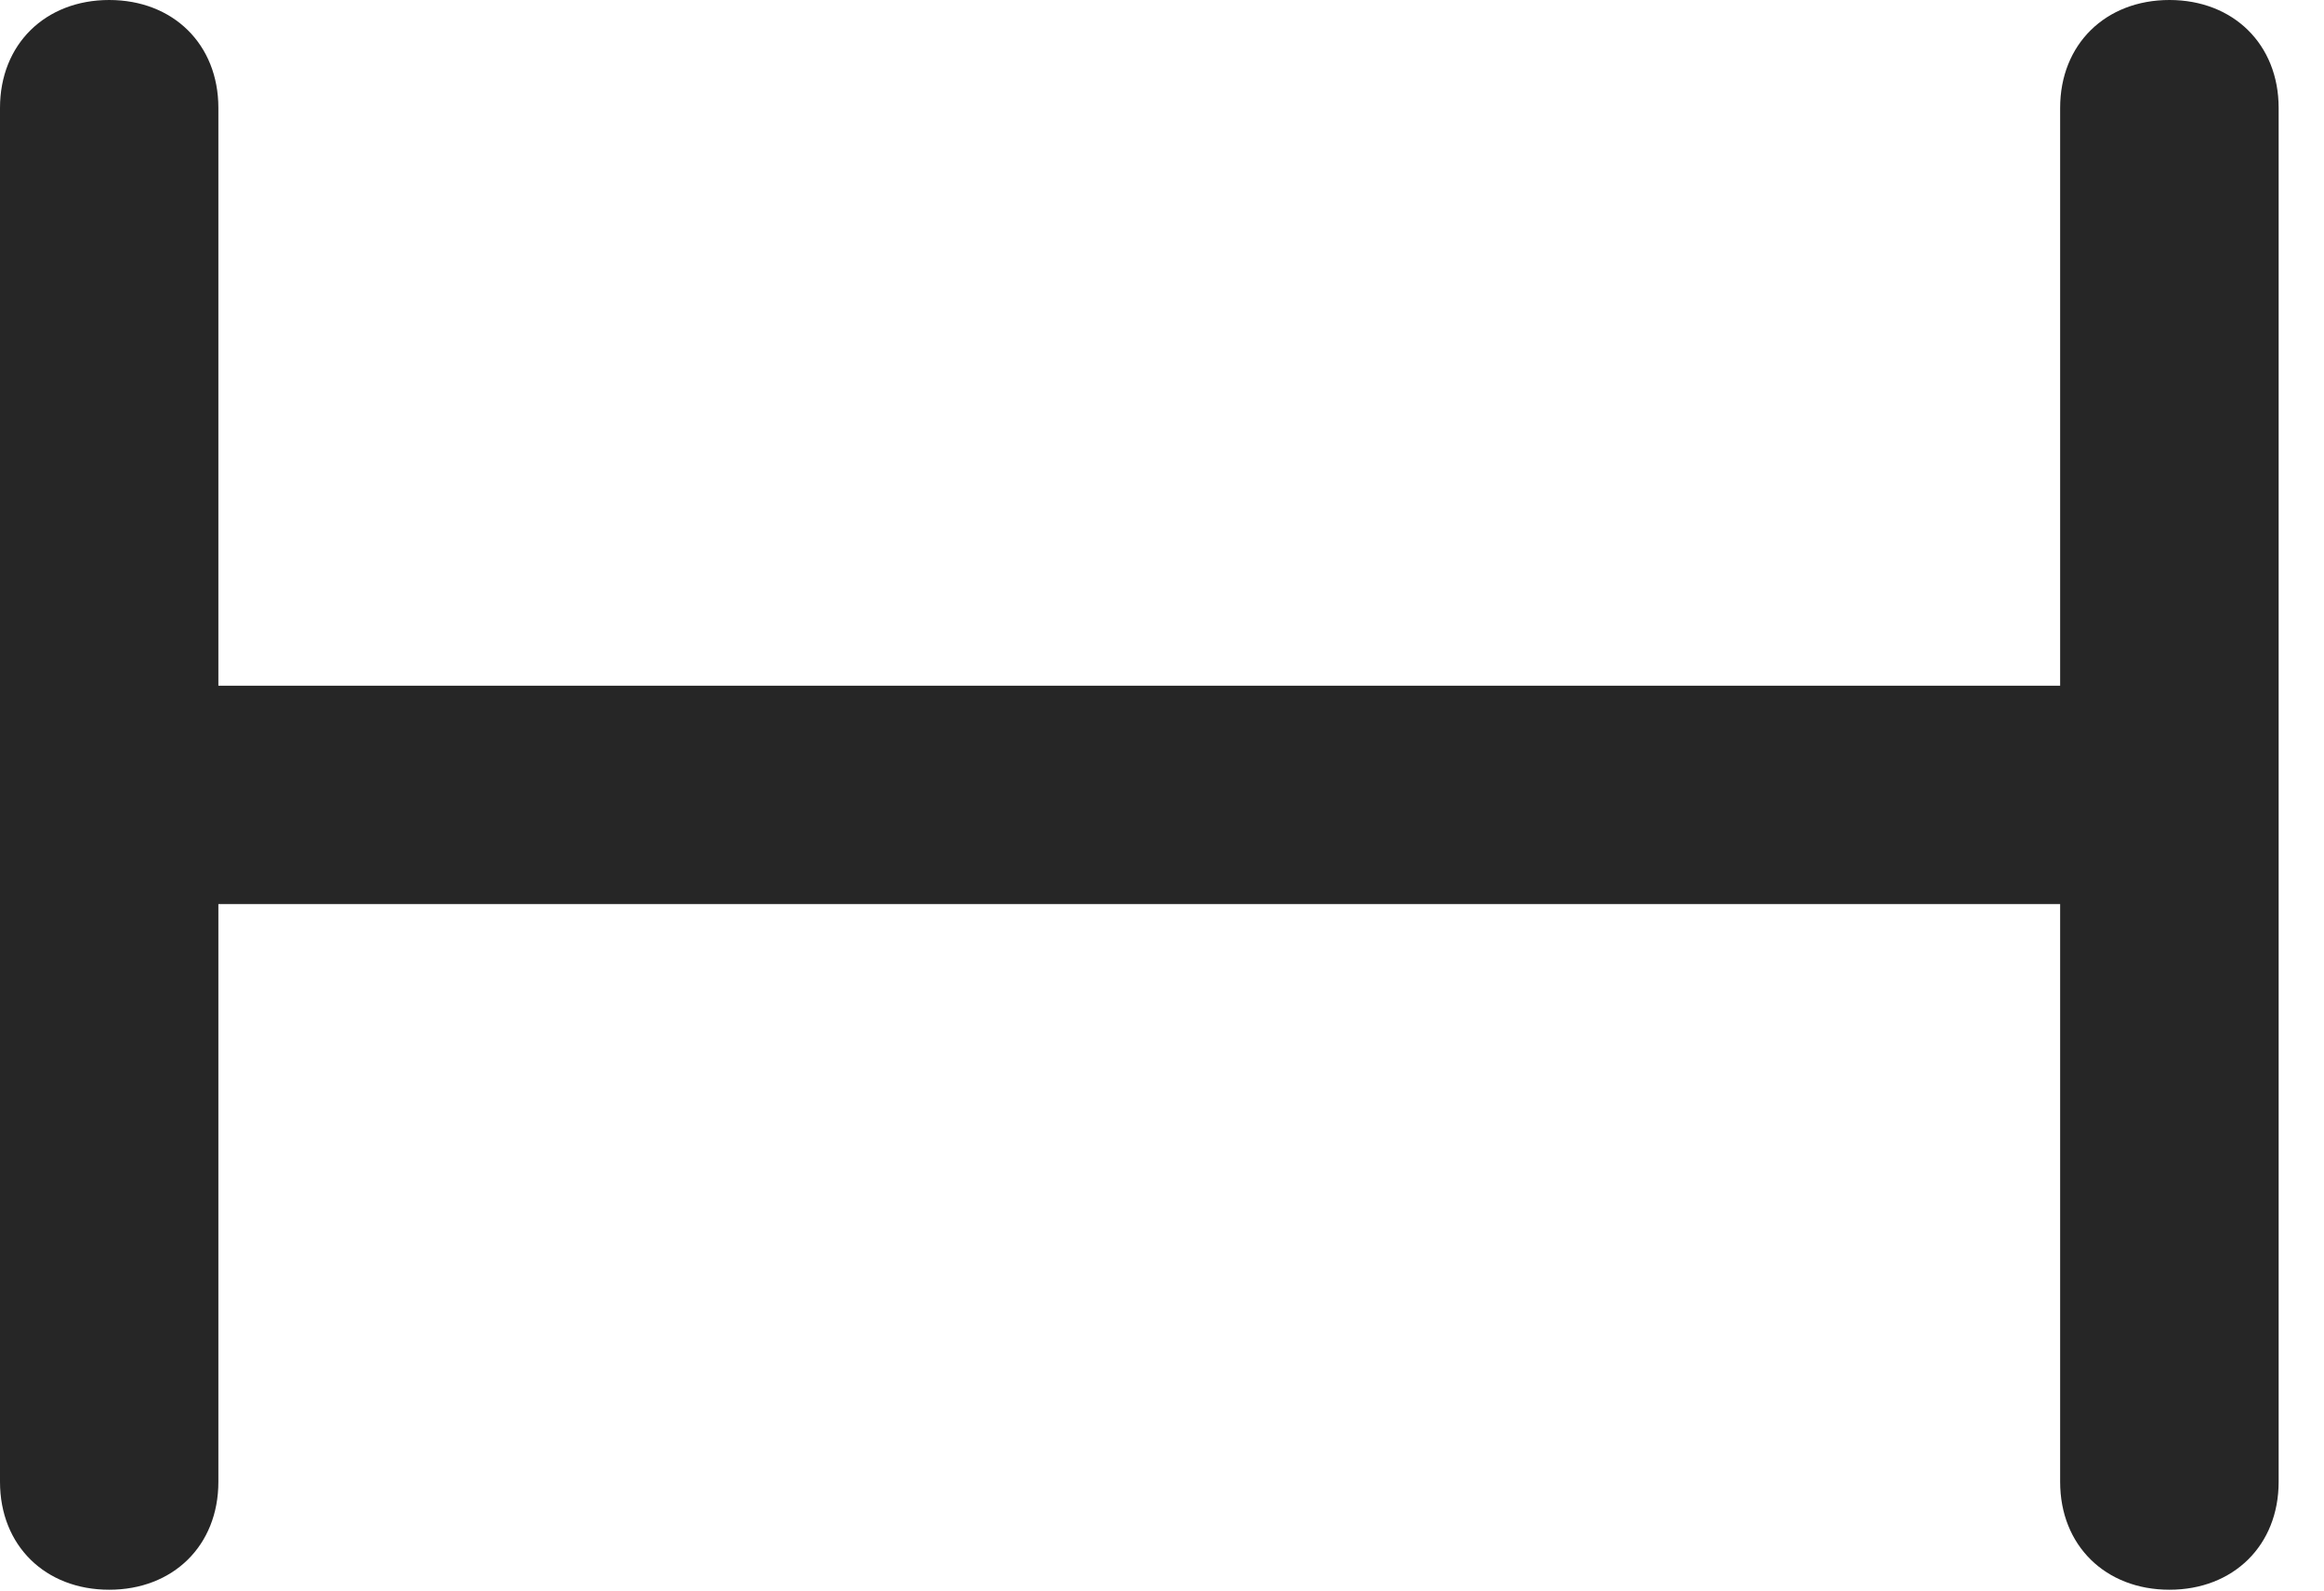 <?xml version="1.0" encoding="UTF-8"?>
<!--Generator: Apple Native CoreSVG 341-->
<!DOCTYPE svg
PUBLIC "-//W3C//DTD SVG 1.1//EN"
       "http://www.w3.org/Graphics/SVG/1.1/DTD/svg11.dtd">
<svg version="1.1" xmlns="http://www.w3.org/2000/svg" xmlns:xlink="http://www.w3.org/1999/xlink" viewBox="0 0 18.496 12.666">
 <g>
  <rect height="12.666" opacity="0" width="18.496" x="0" y="0"/>
  <path d="M0.869 12.656C1.377 12.656 1.738 12.305 1.738 11.797L1.738 7.197L16.396 7.197L16.396 11.797C16.396 12.305 16.758 12.656 17.266 12.656C17.773 12.656 18.135 12.305 18.135 11.797L18.135 0.859C18.135 0.352 17.773 0 17.266 0C16.758 0 16.396 0.352 16.396 0.859L16.396 5.459L1.738 5.459L1.738 0.859C1.738 0.352 1.377 0 0.869 0C0.361 0 0 0.352 0 0.859L0 11.797C0 12.305 0.361 12.656 0.869 12.656Z" fill="black" fill-opacity="0.85"/>
 </g>
</svg>

